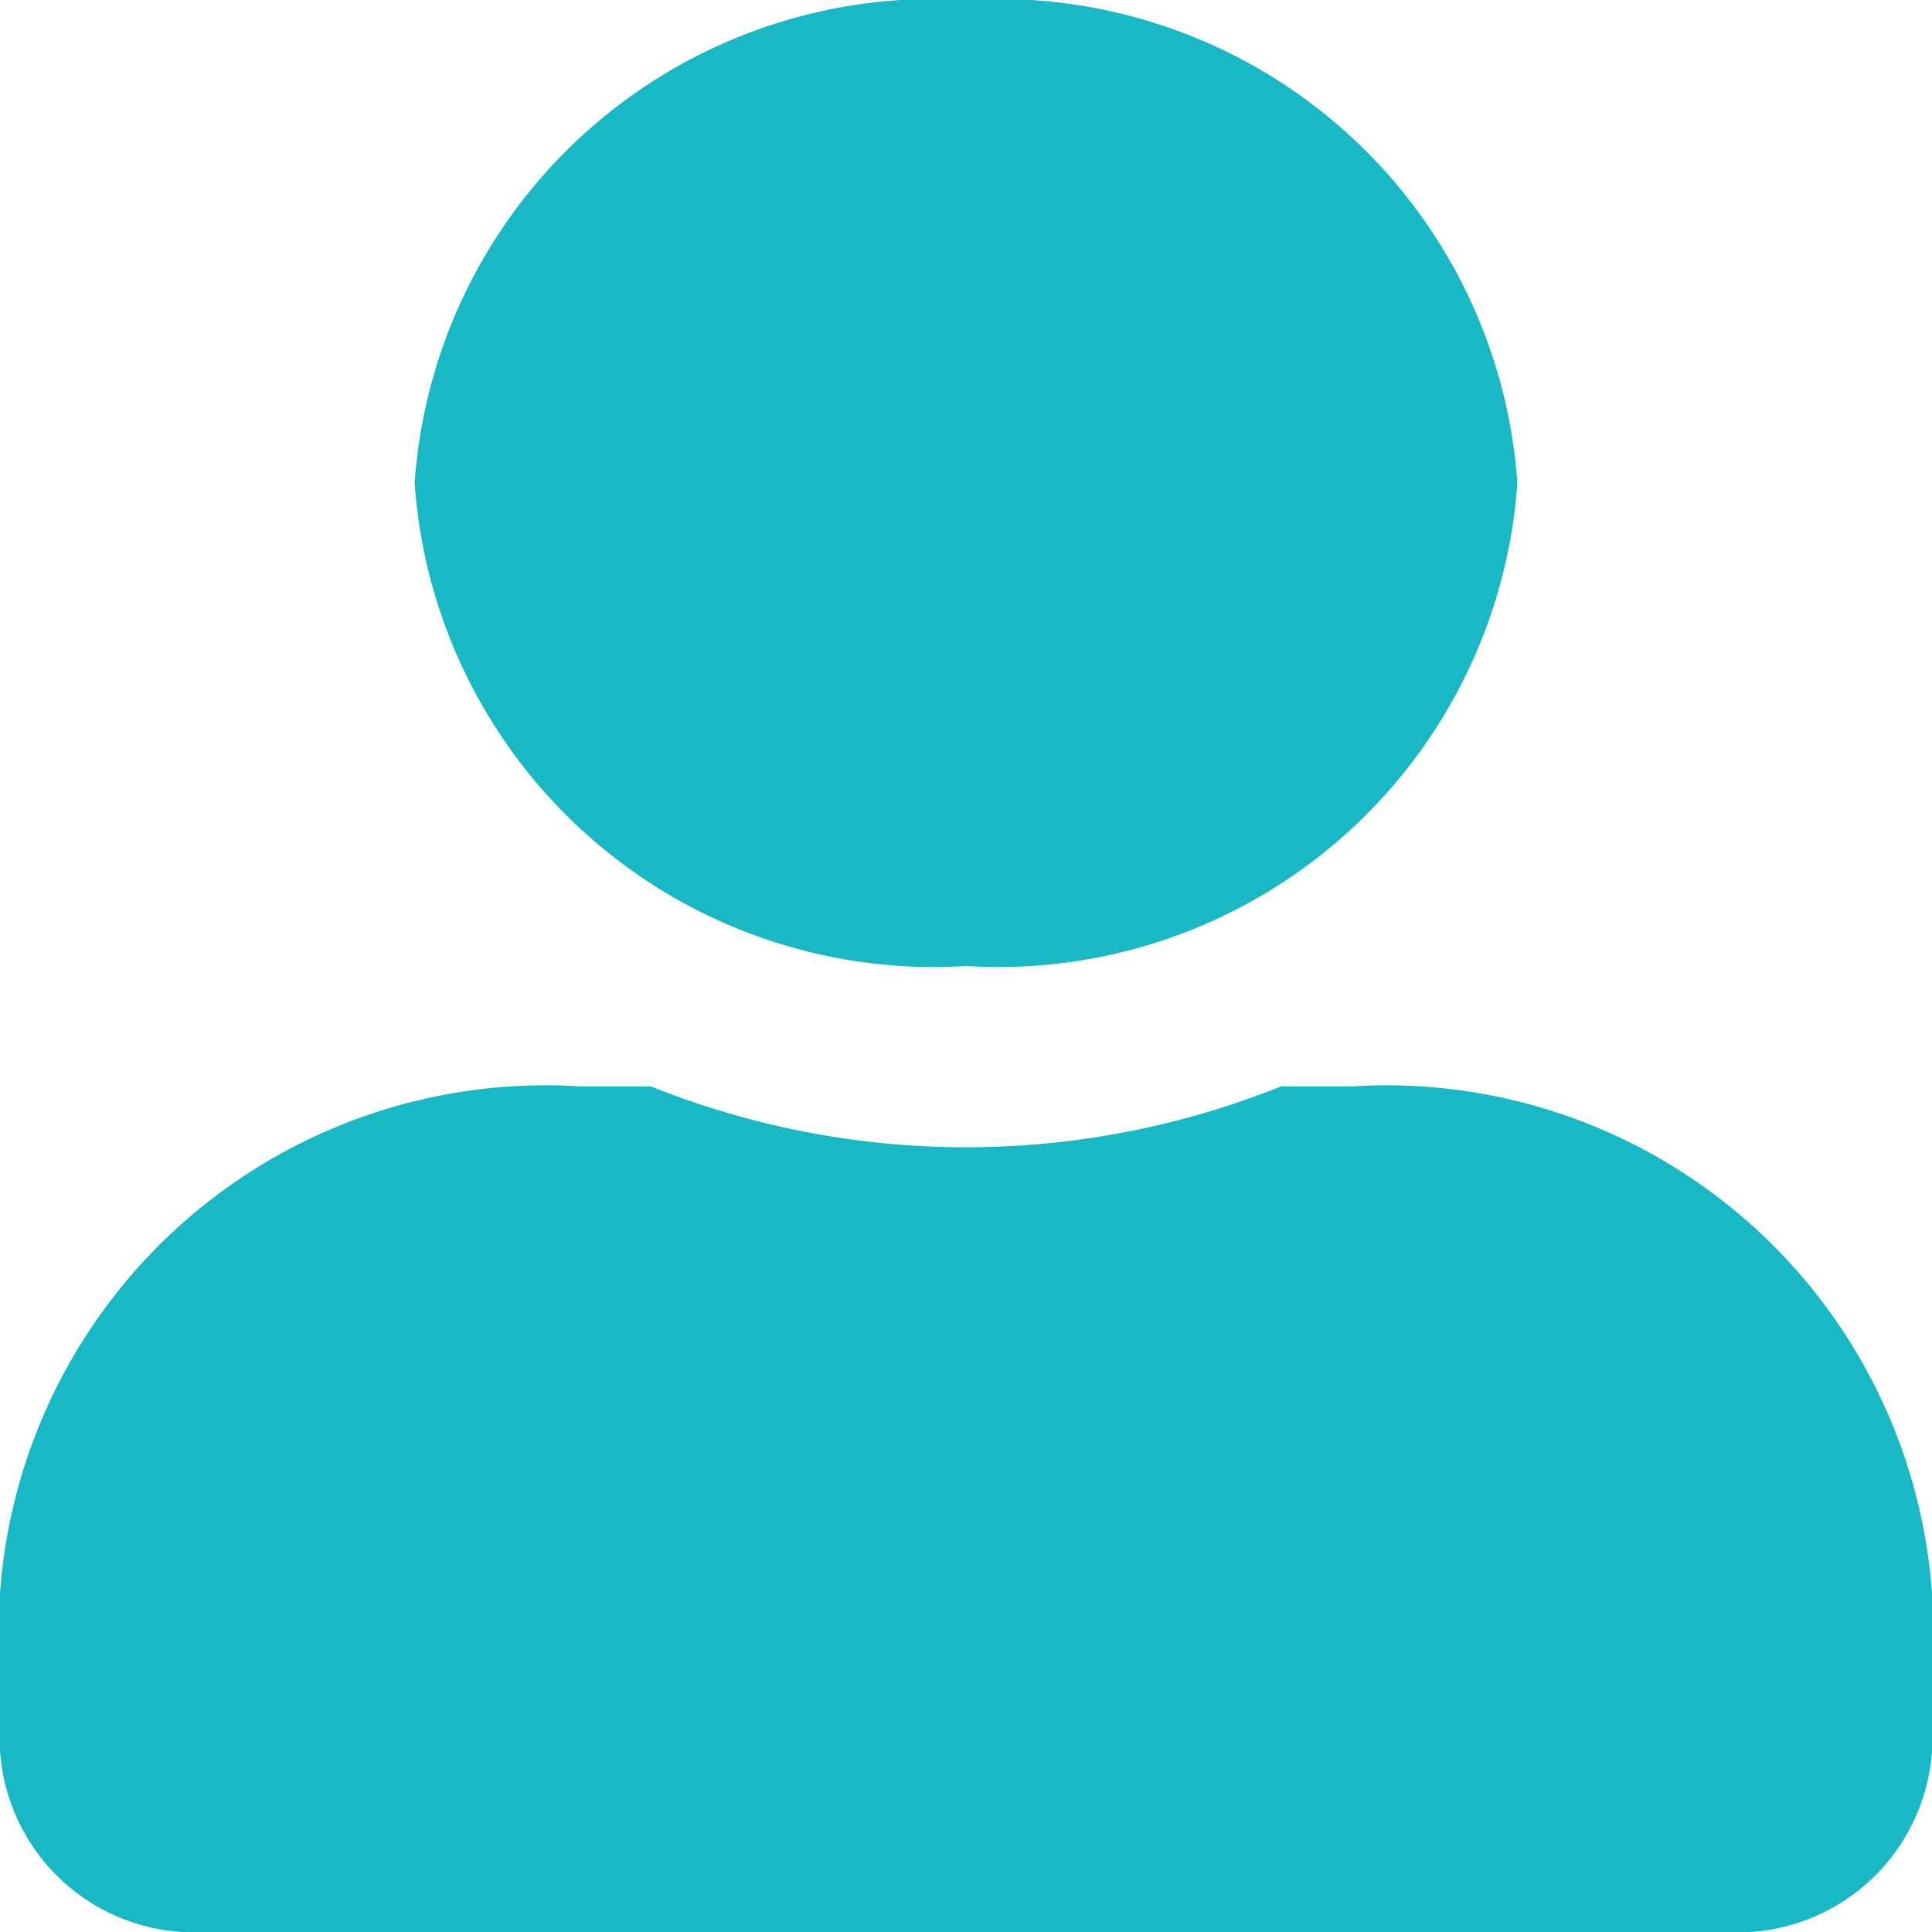 <svg xmlns="http://www.w3.org/2000/svg" viewBox="0 0 13 13"><defs><style>.cls-1{fill:#18b8c4;}</style></defs><title>Staff</title><g id="Layer_2" data-name="Layer 2"><g id="Layer_1-2" data-name="Layer 1"><path class="cls-1" d="M6.5,6.5a3.5,3.5,0,0,0,3.71-3.25A3.5,3.5,0,0,0,6.5,0,3.5,3.5,0,0,0,2.79,3.25,3.5,3.5,0,0,0,6.5,6.5Zm2.6.81H8.62a5.69,5.69,0,0,1-4.24,0H3.9A3.68,3.68,0,0,0,0,10.72v1.06A1.31,1.31,0,0,0,1.39,13H11.61A1.31,1.31,0,0,0,13,11.78V10.72A3.68,3.68,0,0,0,9.1,7.31Z"/></g></g></svg>